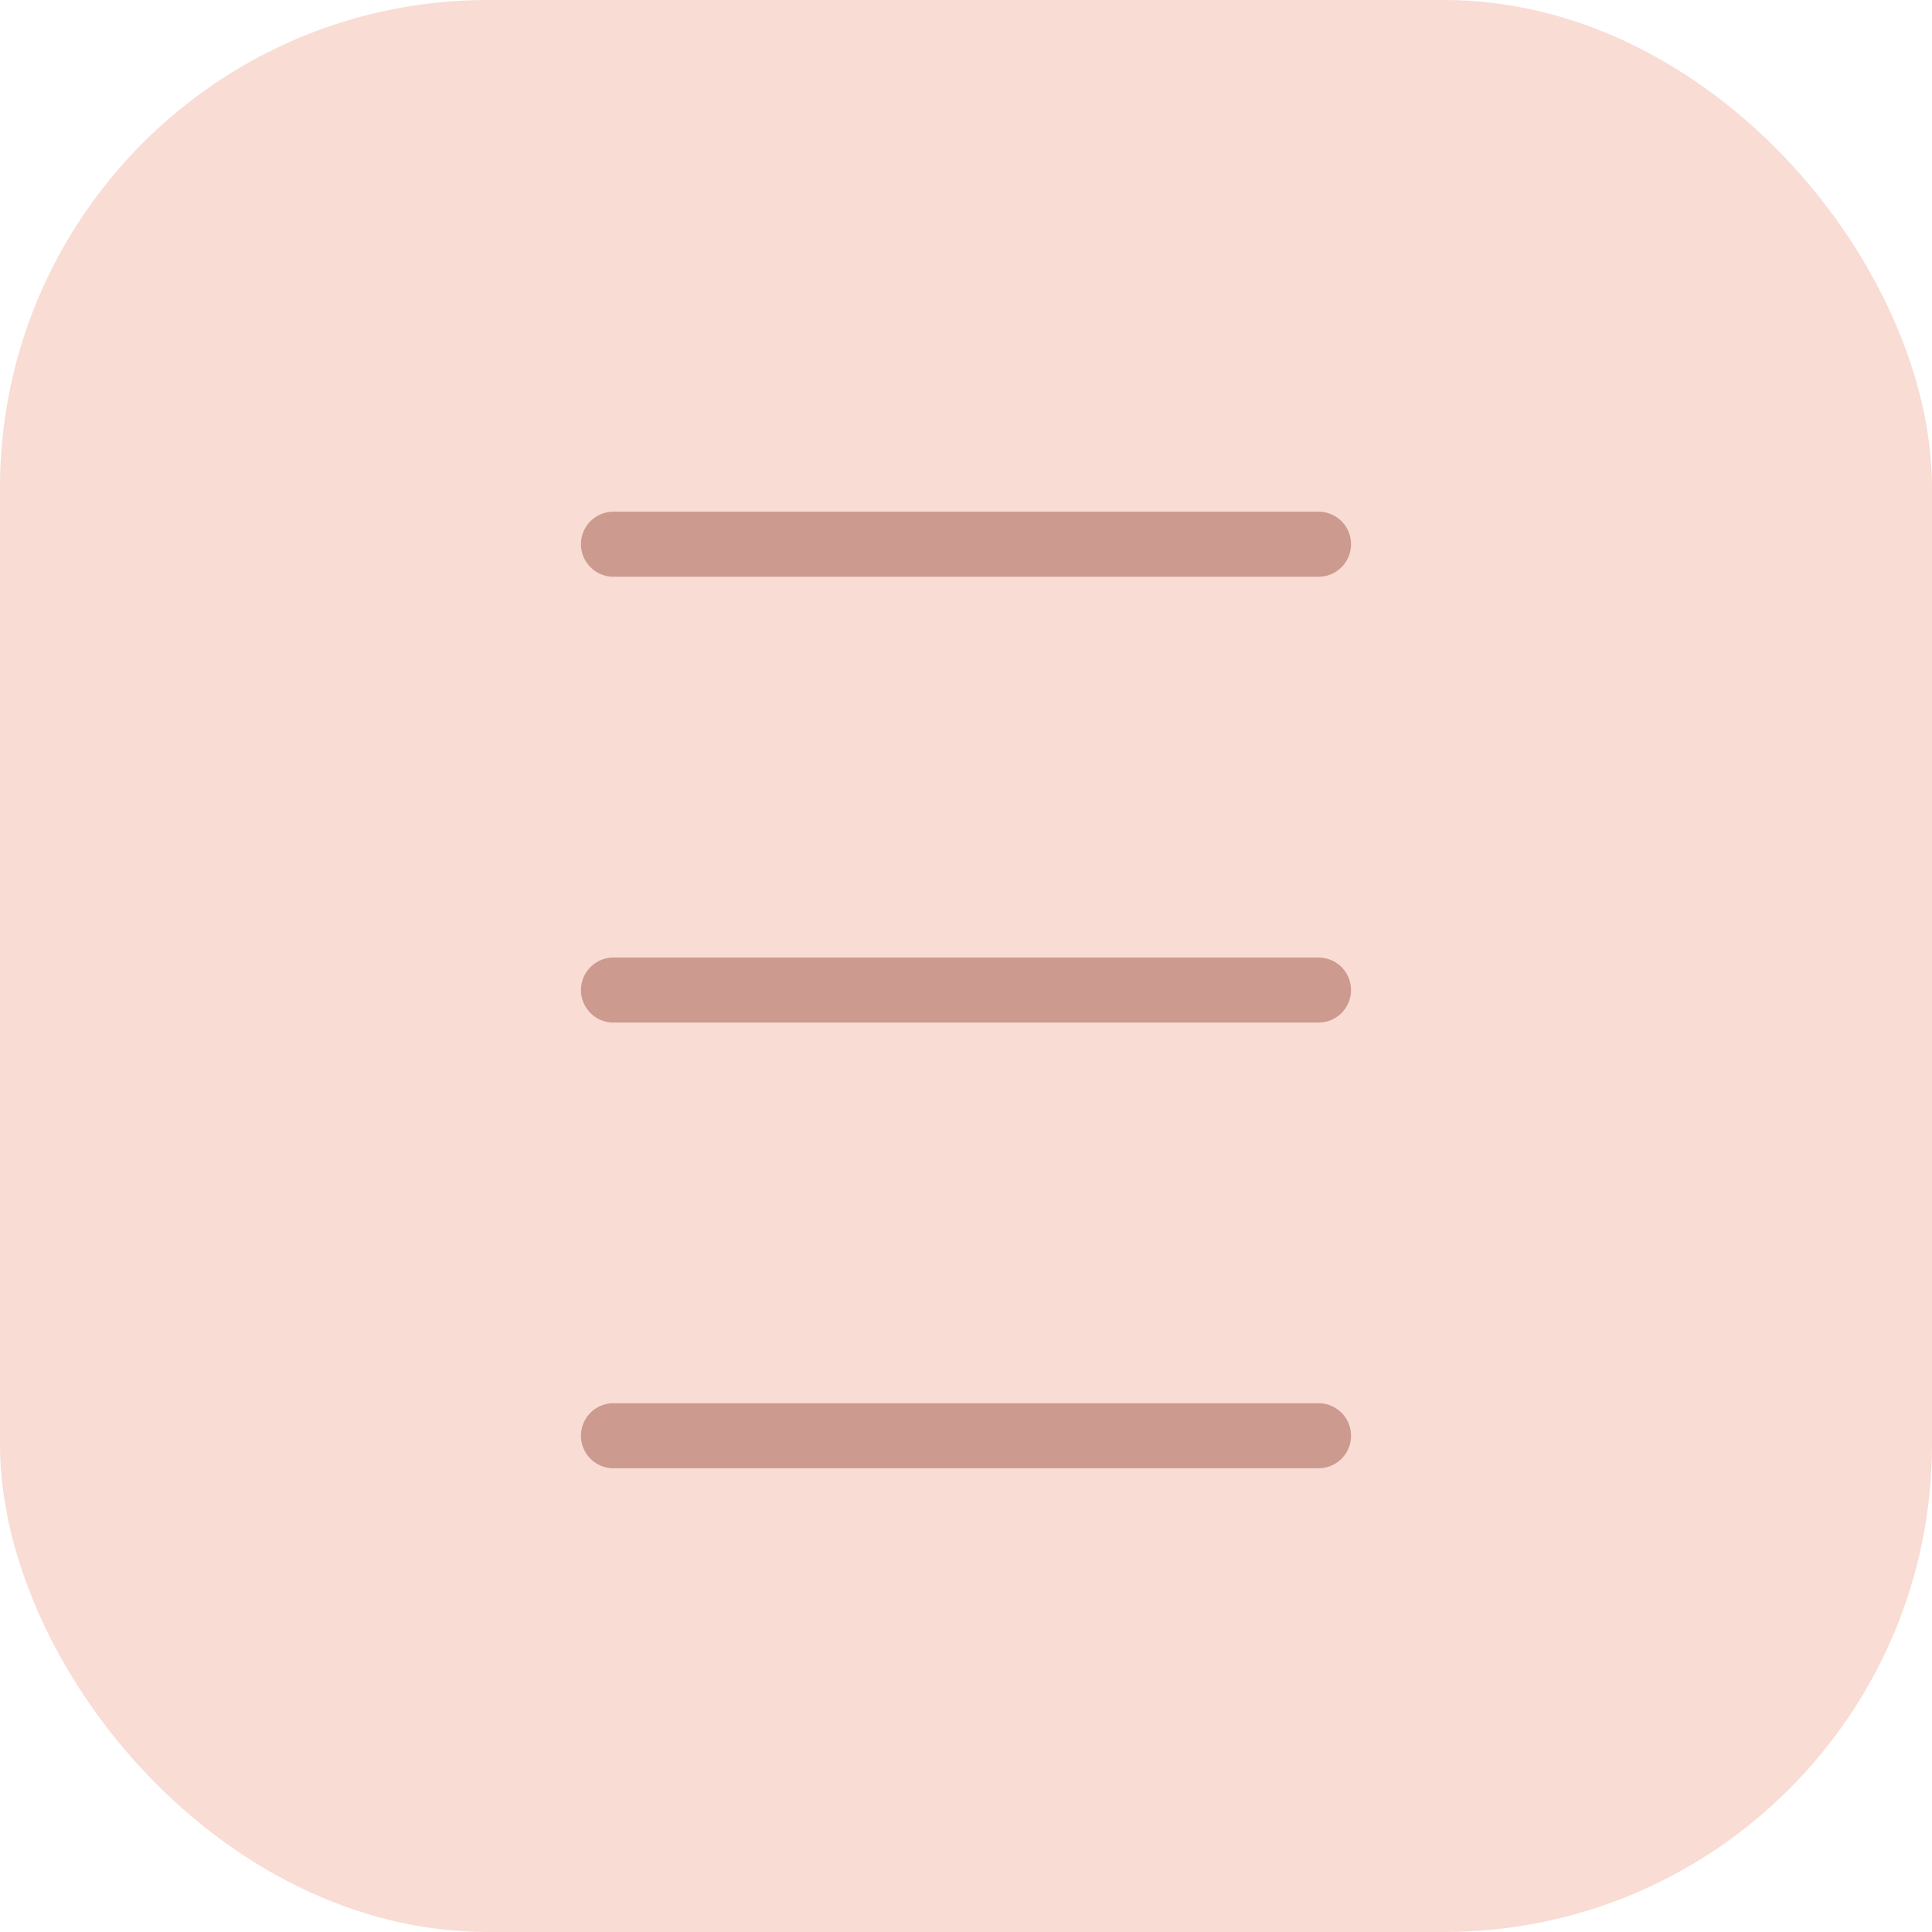 <svg xmlns="http://www.w3.org/2000/svg" viewBox="0 0 118.82 118.82"><defs><style>.cls-1{fill:#f9dcd4;}.cls-2{fill:#cc9a8f;}</style></defs><title>Asset 79</title><g id="Layer_2" data-name="Layer 2"><g id="Layer_1-2" data-name="Layer 1"><rect class="cls-1" width="118.82" height="118.82" rx="30"/><path class="cls-2" d="M37.73,35.47H81.09a2,2,0,0,0,0-4H37.73a2,2,0,1,0,0,4Z"/><path class="cls-2" d="M81.09,58.89H37.73a2,2,0,0,0,0,4H81.09a2,2,0,0,0,0-4Z"/><path class="cls-2" d="M81.09,86.3H37.73a2,2,0,0,0,0,4H81.09a2,2,0,0,0,0-4Z"/></g></g></svg>